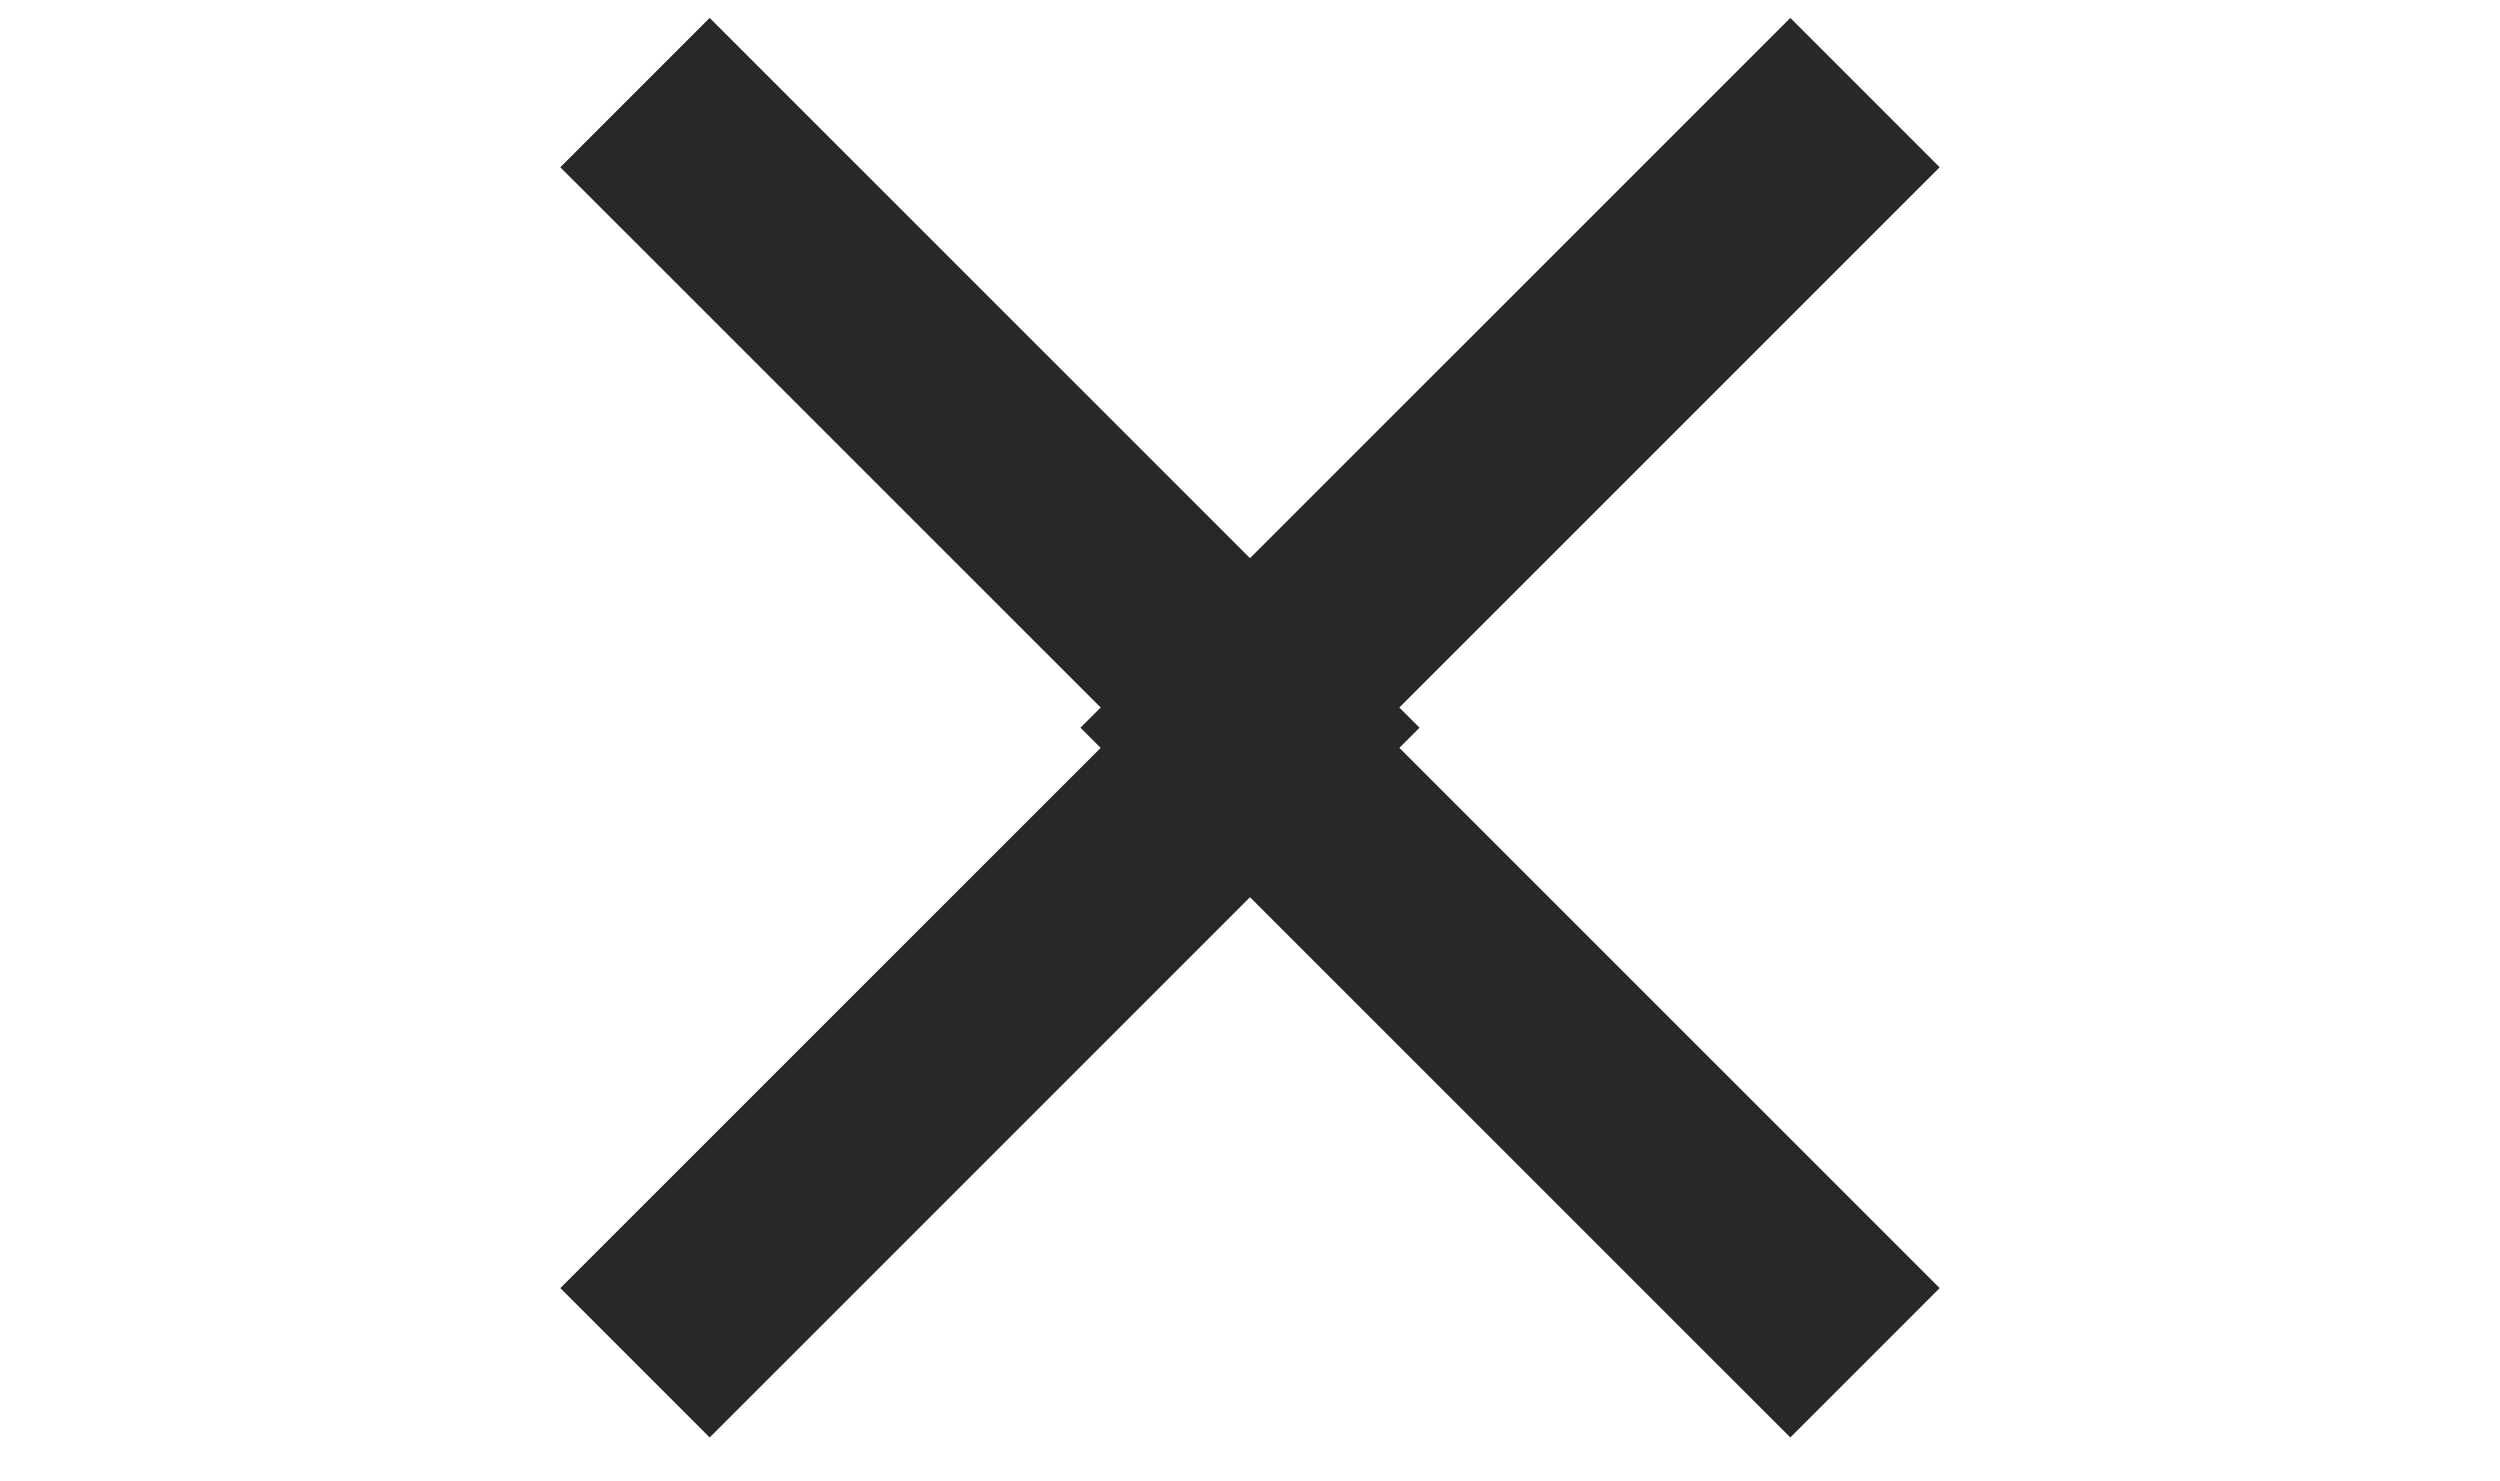 <svg width="27" height="16" viewBox="0 0 27 16" fill="none" xmlns="http://www.w3.org/2000/svg"><path d="M20.142 1l-6.86 6.859 6.86 6.859" stroke="#282828" stroke-width="2.281"/><path d="M6.858 1l6.86 6.859-6.86 6.859" stroke="#282828" stroke-width="2.281"/></svg>